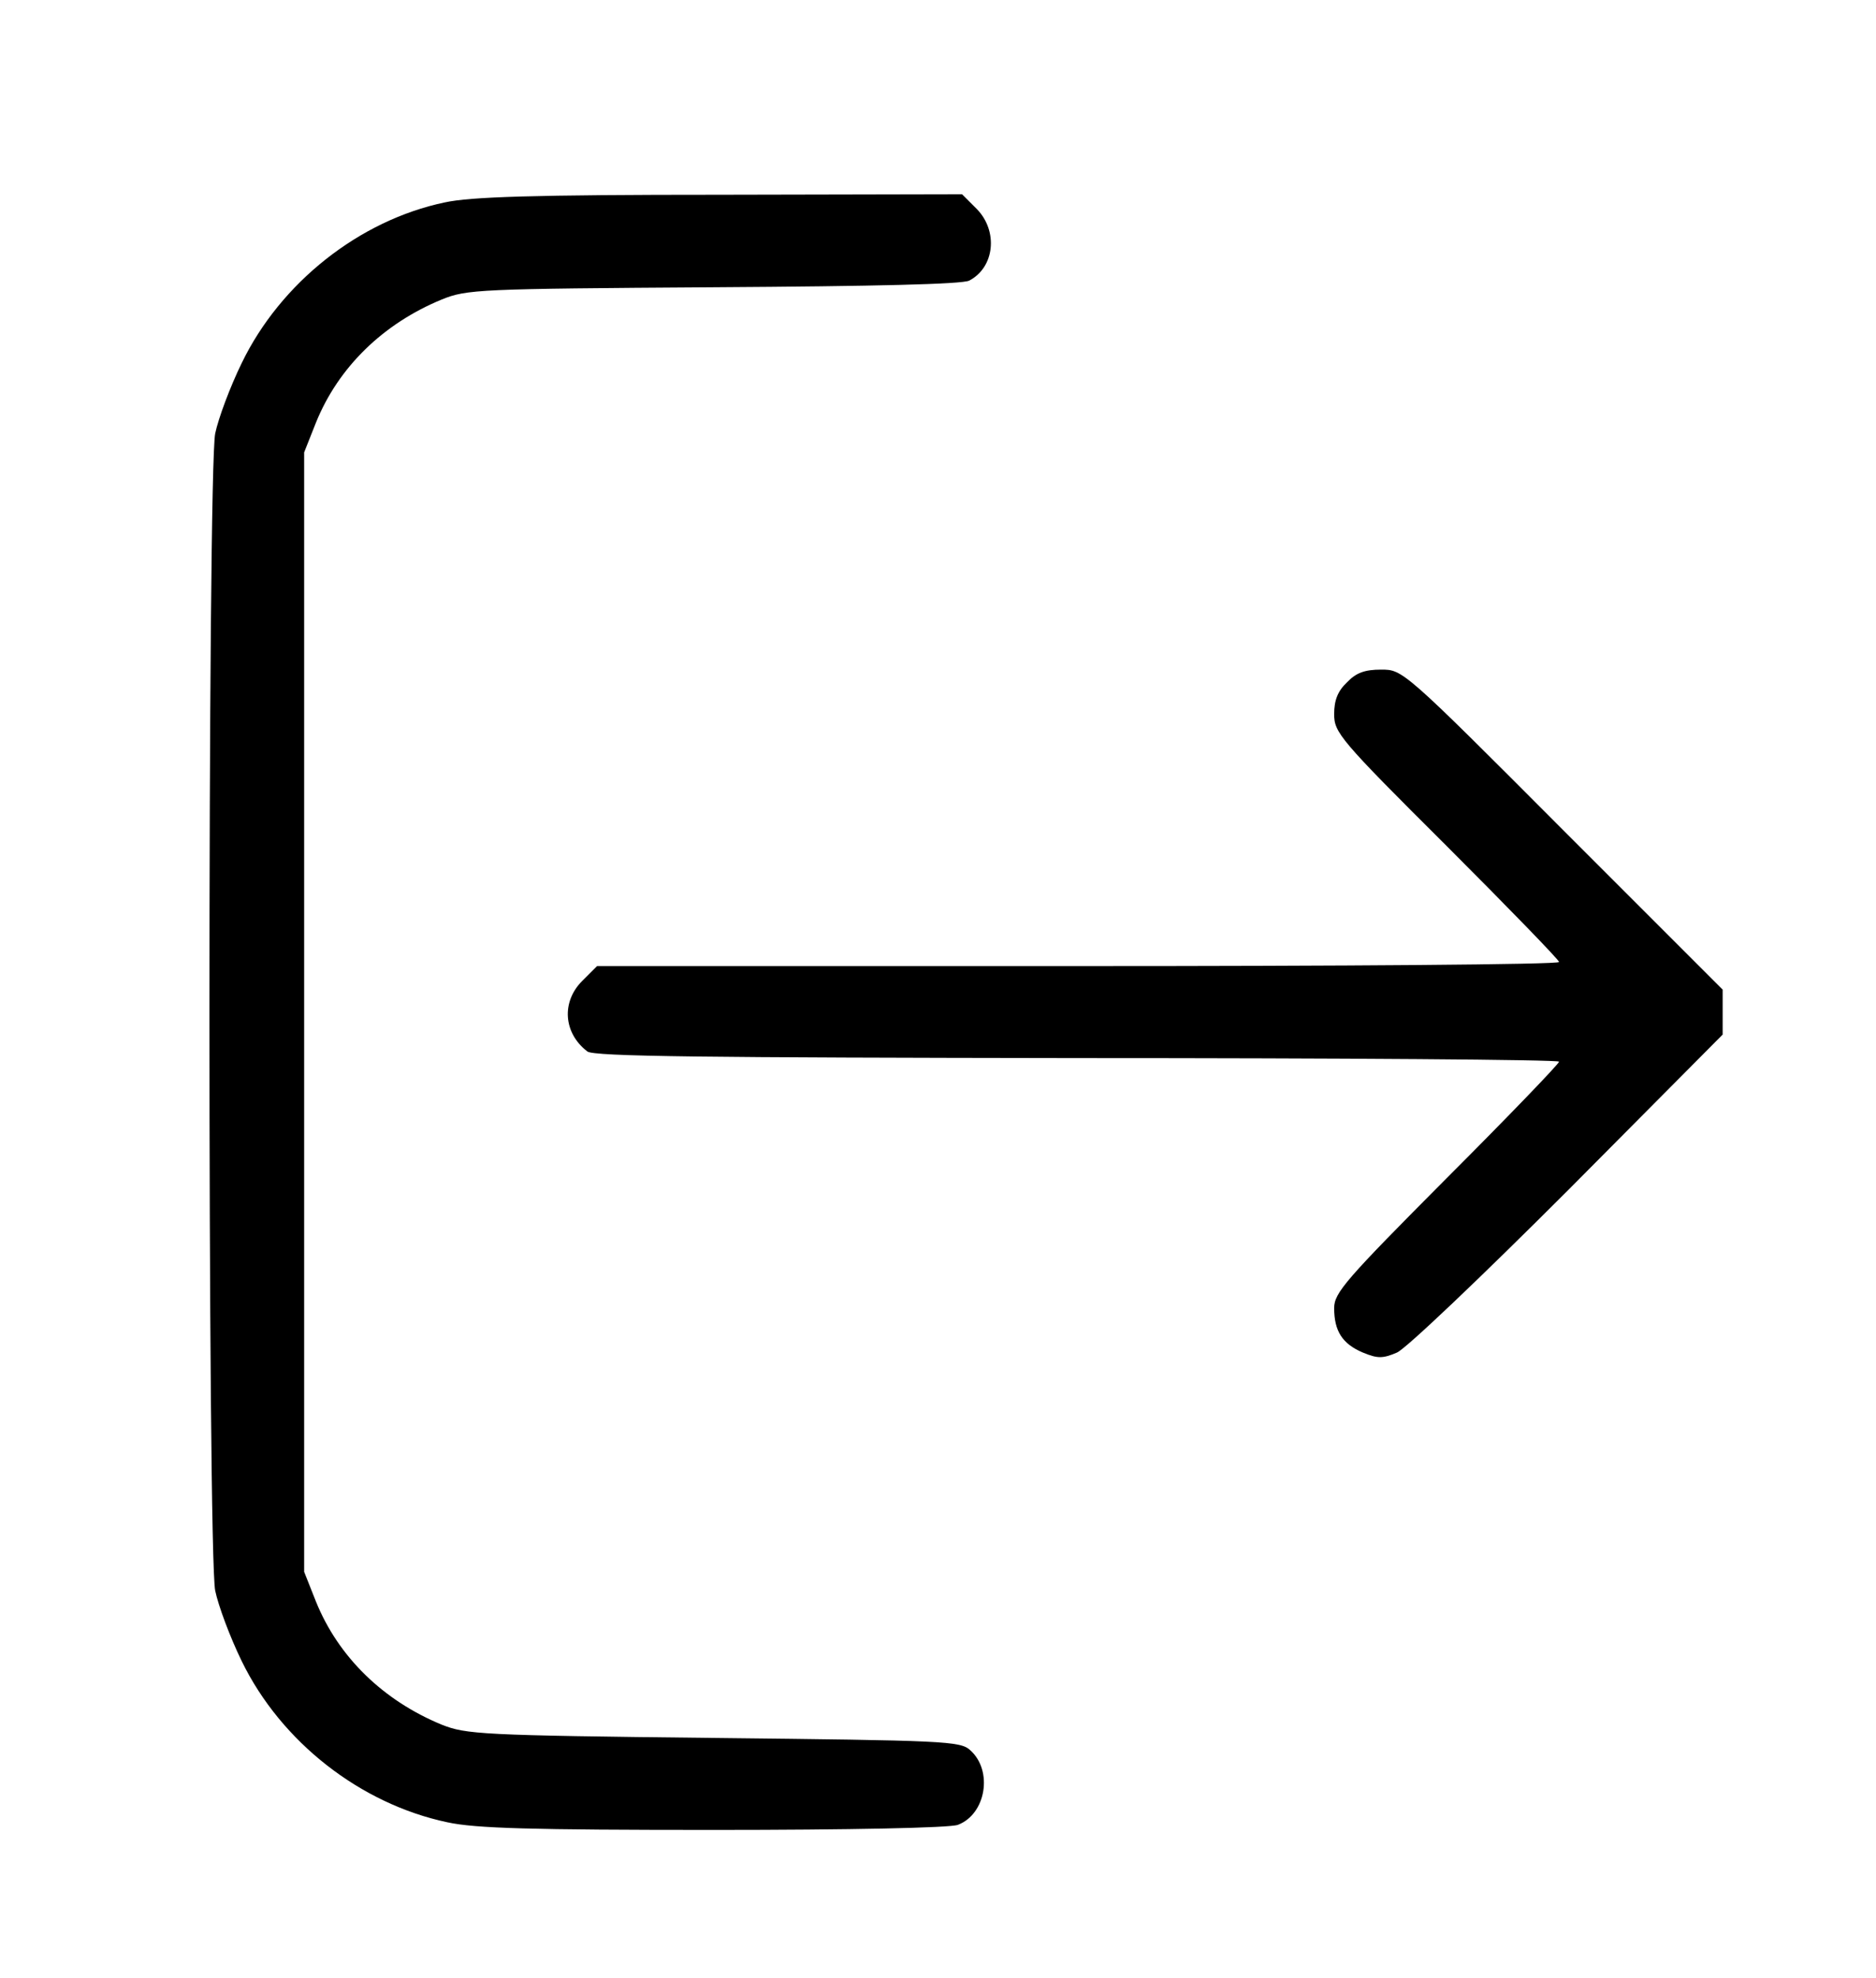 <?xml version="1.0" standalone="no"?>
<!DOCTYPE svg PUBLIC "-//W3C//DTD SVG 20010904//EN"
 "http://www.w3.org/TR/2001/REC-SVG-20010904/DTD/svg10.dtd">
<svg version="1.0" xmlns="http://www.w3.org/2000/svg"
 width="367pt" height="387pt" viewBox="0 0 367 387"
 preserveAspectRatio="xMidYMid meet">

<g transform="translate(0,387) scale(0.1,-0.1)"
fill="#000000" stroke="none">
<path d="M870 3474 c-167 -35 -321 -157 -397 -314 -23 -47 -46 -109 -52 -138
-15 -74 -15 -2190 0 -2264 6 -29 29 -91 52 -138 77 -158 232 -279 402 -315 55
-12 164 -15 522 -15 264 0 462 4 477 10 55 21 69 106 24 146 -19 18 -51 19
-502 24 -456 5 -484 7 -532 26 -114 47 -202 132 -246 241 l-23 58 0 1095 0
1095 23 58 c44 109 132 194 246 241 49 20 72 21 531 24 320 2 487 6 501 13 50
26 57 97 15 140 l-29 29 -474 -1 c-364 0 -488 -4 -538 -15z"/>
<path d="M2635 2535 c-18 -17 -25 -35 -25 -62 0 -36 10 -49 220 -258 121 -121
220 -223 220 -227 0 -5 -423 -8 -941 -8 l-941 0 -29 -29 c-41 -41 -37 -102 10
-138 12 -10 233 -12 959 -13 518 0 942 -3 942 -7 0 -4 -99 -107 -220 -228
-197 -198 -220 -224 -220 -254 0 -45 16 -70 56 -87 29 -12 39 -12 67 0 18 8
164 147 335 318 l302 304 0 44 0 44 -313 313 c-312 313 -313 313 -355 313 -32
0 -49 -6 -67 -25z"/>
</g>
</svg>
